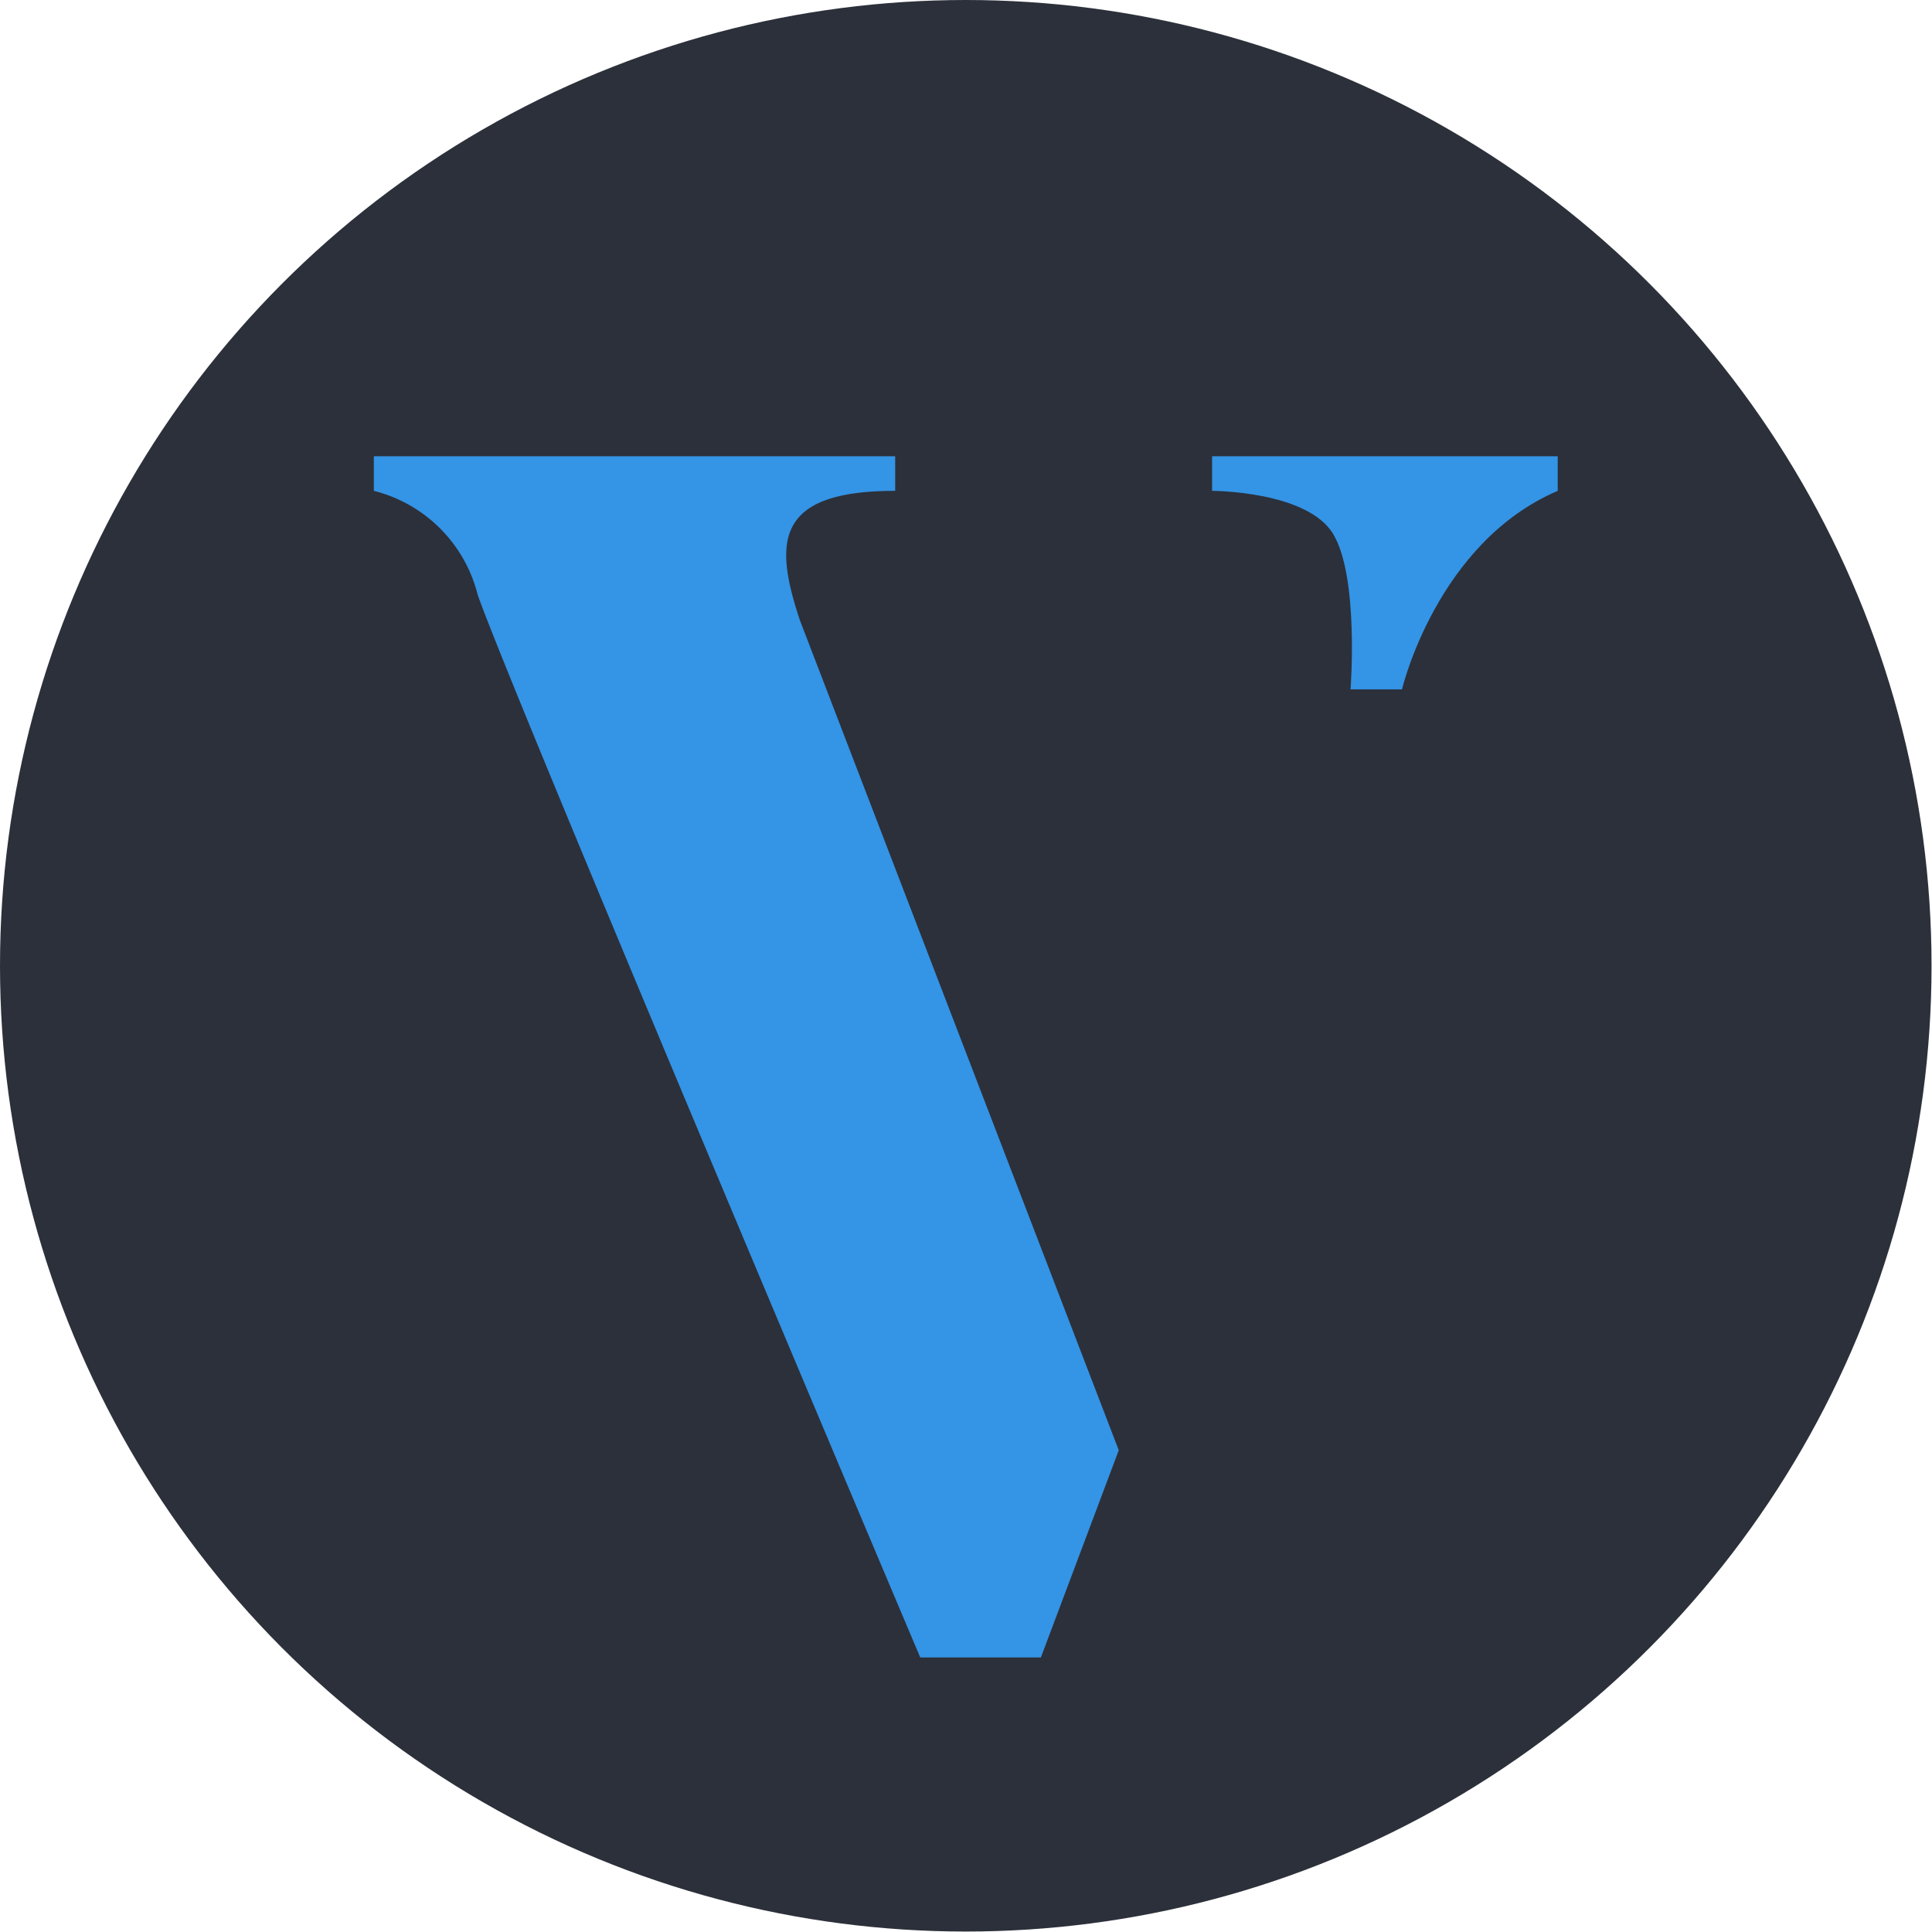 <svg id="Layer_1" data-name="Layer 1" xmlns="http://www.w3.org/2000/svg" viewBox="0 0 42.43 42.43"><defs><style>.cls-1{fill:#2c303a;}.cls-2{fill:#3494e6;}</style></defs><title>logo</title><circle class="cls-1" cx="21.21" cy="21.21" r="21.21"/><path class="cls-2" d="M12,13.81v.76a3.14,3.14,0,0,1,2.28,2.28C15,18.93,24,40.19,24,40.19h2.65l1.71-4.55-7-18.22c-.57-1.71-.57-2.85,2.09-2.85v-.76Z" transform="translate(-3.79 -3.79)"/><path class="cls-2" d="M30.41,13.81H38v.76c-2.66,1.14-3.42,4.36-3.42,4.36H33.45s.19-2.46-.38-3.41-2.66-.95-2.66-.95Z" transform="translate(-3.79 -3.79)"/></svg>